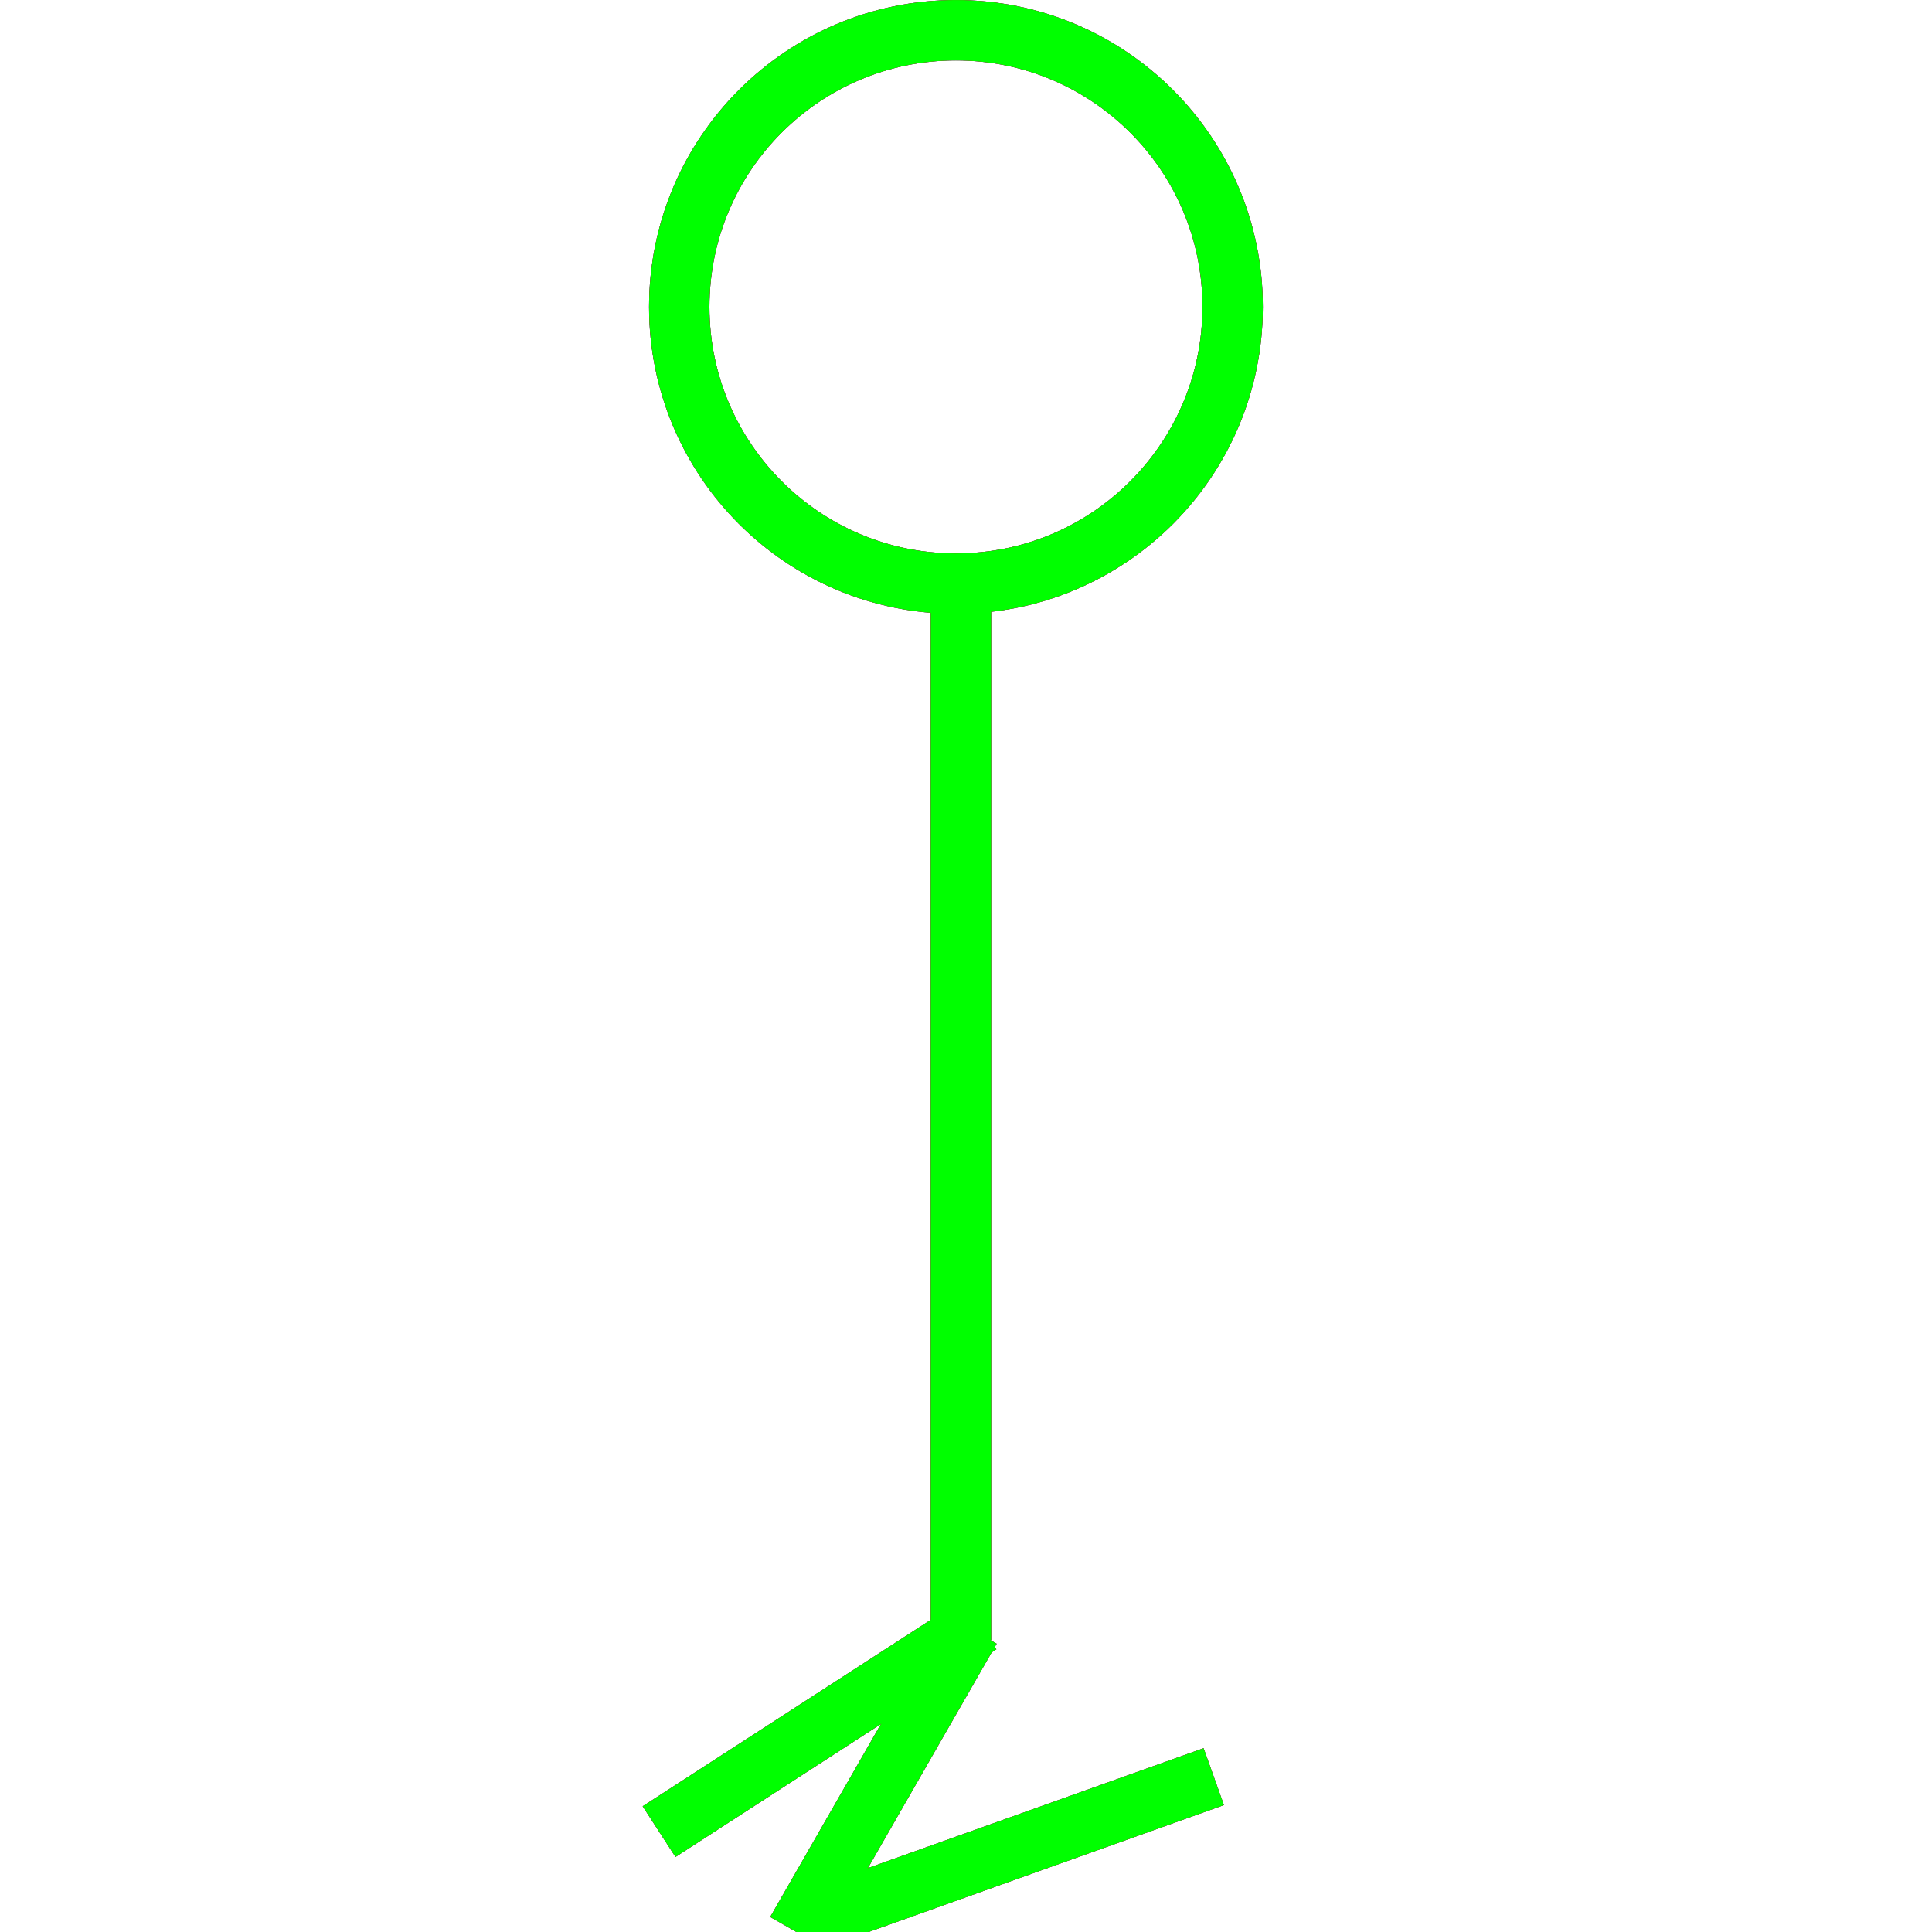 <?xml version="1.0" encoding="utf-8"?>
<!-- Generator: Adobe Illustrator 14.0.0, SVG Export Plug-In . SVG Version: 6.00 Build 43363)  -->
<!DOCTYPE svg PUBLIC "-//W3C//DTD SVG 1.1//EN" "http://www.w3.org/Graphics/SVG/1.1/DTD/svg11.dtd">
<svg version="1.1" id="图层_1" xmlns="http://www.w3.org/2000/svg" xmlns:xlink="http://www.w3.org/1999/xlink" x="0px" y="0px"
	 width="64px" height="64px" viewBox="0 0 64 64" enable-background="new 0 0 64 64" xml:space="preserve">
<g id="Blue">
	<line fill="none" stroke-width="2" stroke="#0000FF" x1="31.832" y1="19.333" x2="31.832" y2="54.333"/>
	<circle fill="none" stroke-width="2" stroke="#0000FF" cx="31.667" cy="10.167" r="9.166"/>
	<line fill="none" stroke-width="2" stroke="#0000FF" x1="21.833" y1="60.675" x2="32.462" y2="53.796"/>
	<line fill="none" stroke-width="2" stroke="#0000FF" x1="32.147" y1="53.953" x2="26.382" y2="64"/>
	<line fill="none" stroke-width="2" stroke="#0000FF" x1="26.5" y1="63.75" x2="40.207" y2="58.854"/>
</g>
<g id="Red">
	<line fill="none" stroke-width="2" stroke="#FF0000" x1="31.832" y1="19.333" x2="31.832" y2="54.333"/>
	<circle fill="none" stroke-width="2" stroke="#FF0000" cx="31.667" cy="10.167" r="9.166"/>
	<line fill="none" stroke-width="2" stroke="#FF0000" x1="21.833" y1="60.675" x2="32.462" y2="53.796"/>
	<line fill="none" stroke-width="2" stroke="#FF0000" x1="32.147" y1="53.953" x2="26.382" y2="64"/>
	<line fill="none" stroke-width="2" stroke="#FF0000" x1="26.5" y1="63.75" x2="40.207" y2="58.854"/>
</g>
<g id="White">
	<line fill="none" stroke-width="2" stroke="#00FF00" x1="31.832" y1="19.333" x2="31.832" y2="54.333"/>
	<circle fill="none" stroke-width="2" stroke="#00FF00" cx="31.667" cy="10.167" r="9.166"/>
	<line fill="none" stroke-width="2" stroke="#00FF00" x1="21.833" y1="60.675" x2="32.462" y2="53.796"/>
	<line fill="none" stroke-width="2" stroke="#00FF00" x1="32.147" y1="53.953" x2="26.382" y2="64"/>
	<line fill="none" stroke-width="2" stroke="#00FF00" x1="26.5" y1="63.75" x2="40.207" y2="58.854"/>
</g>
</svg>
